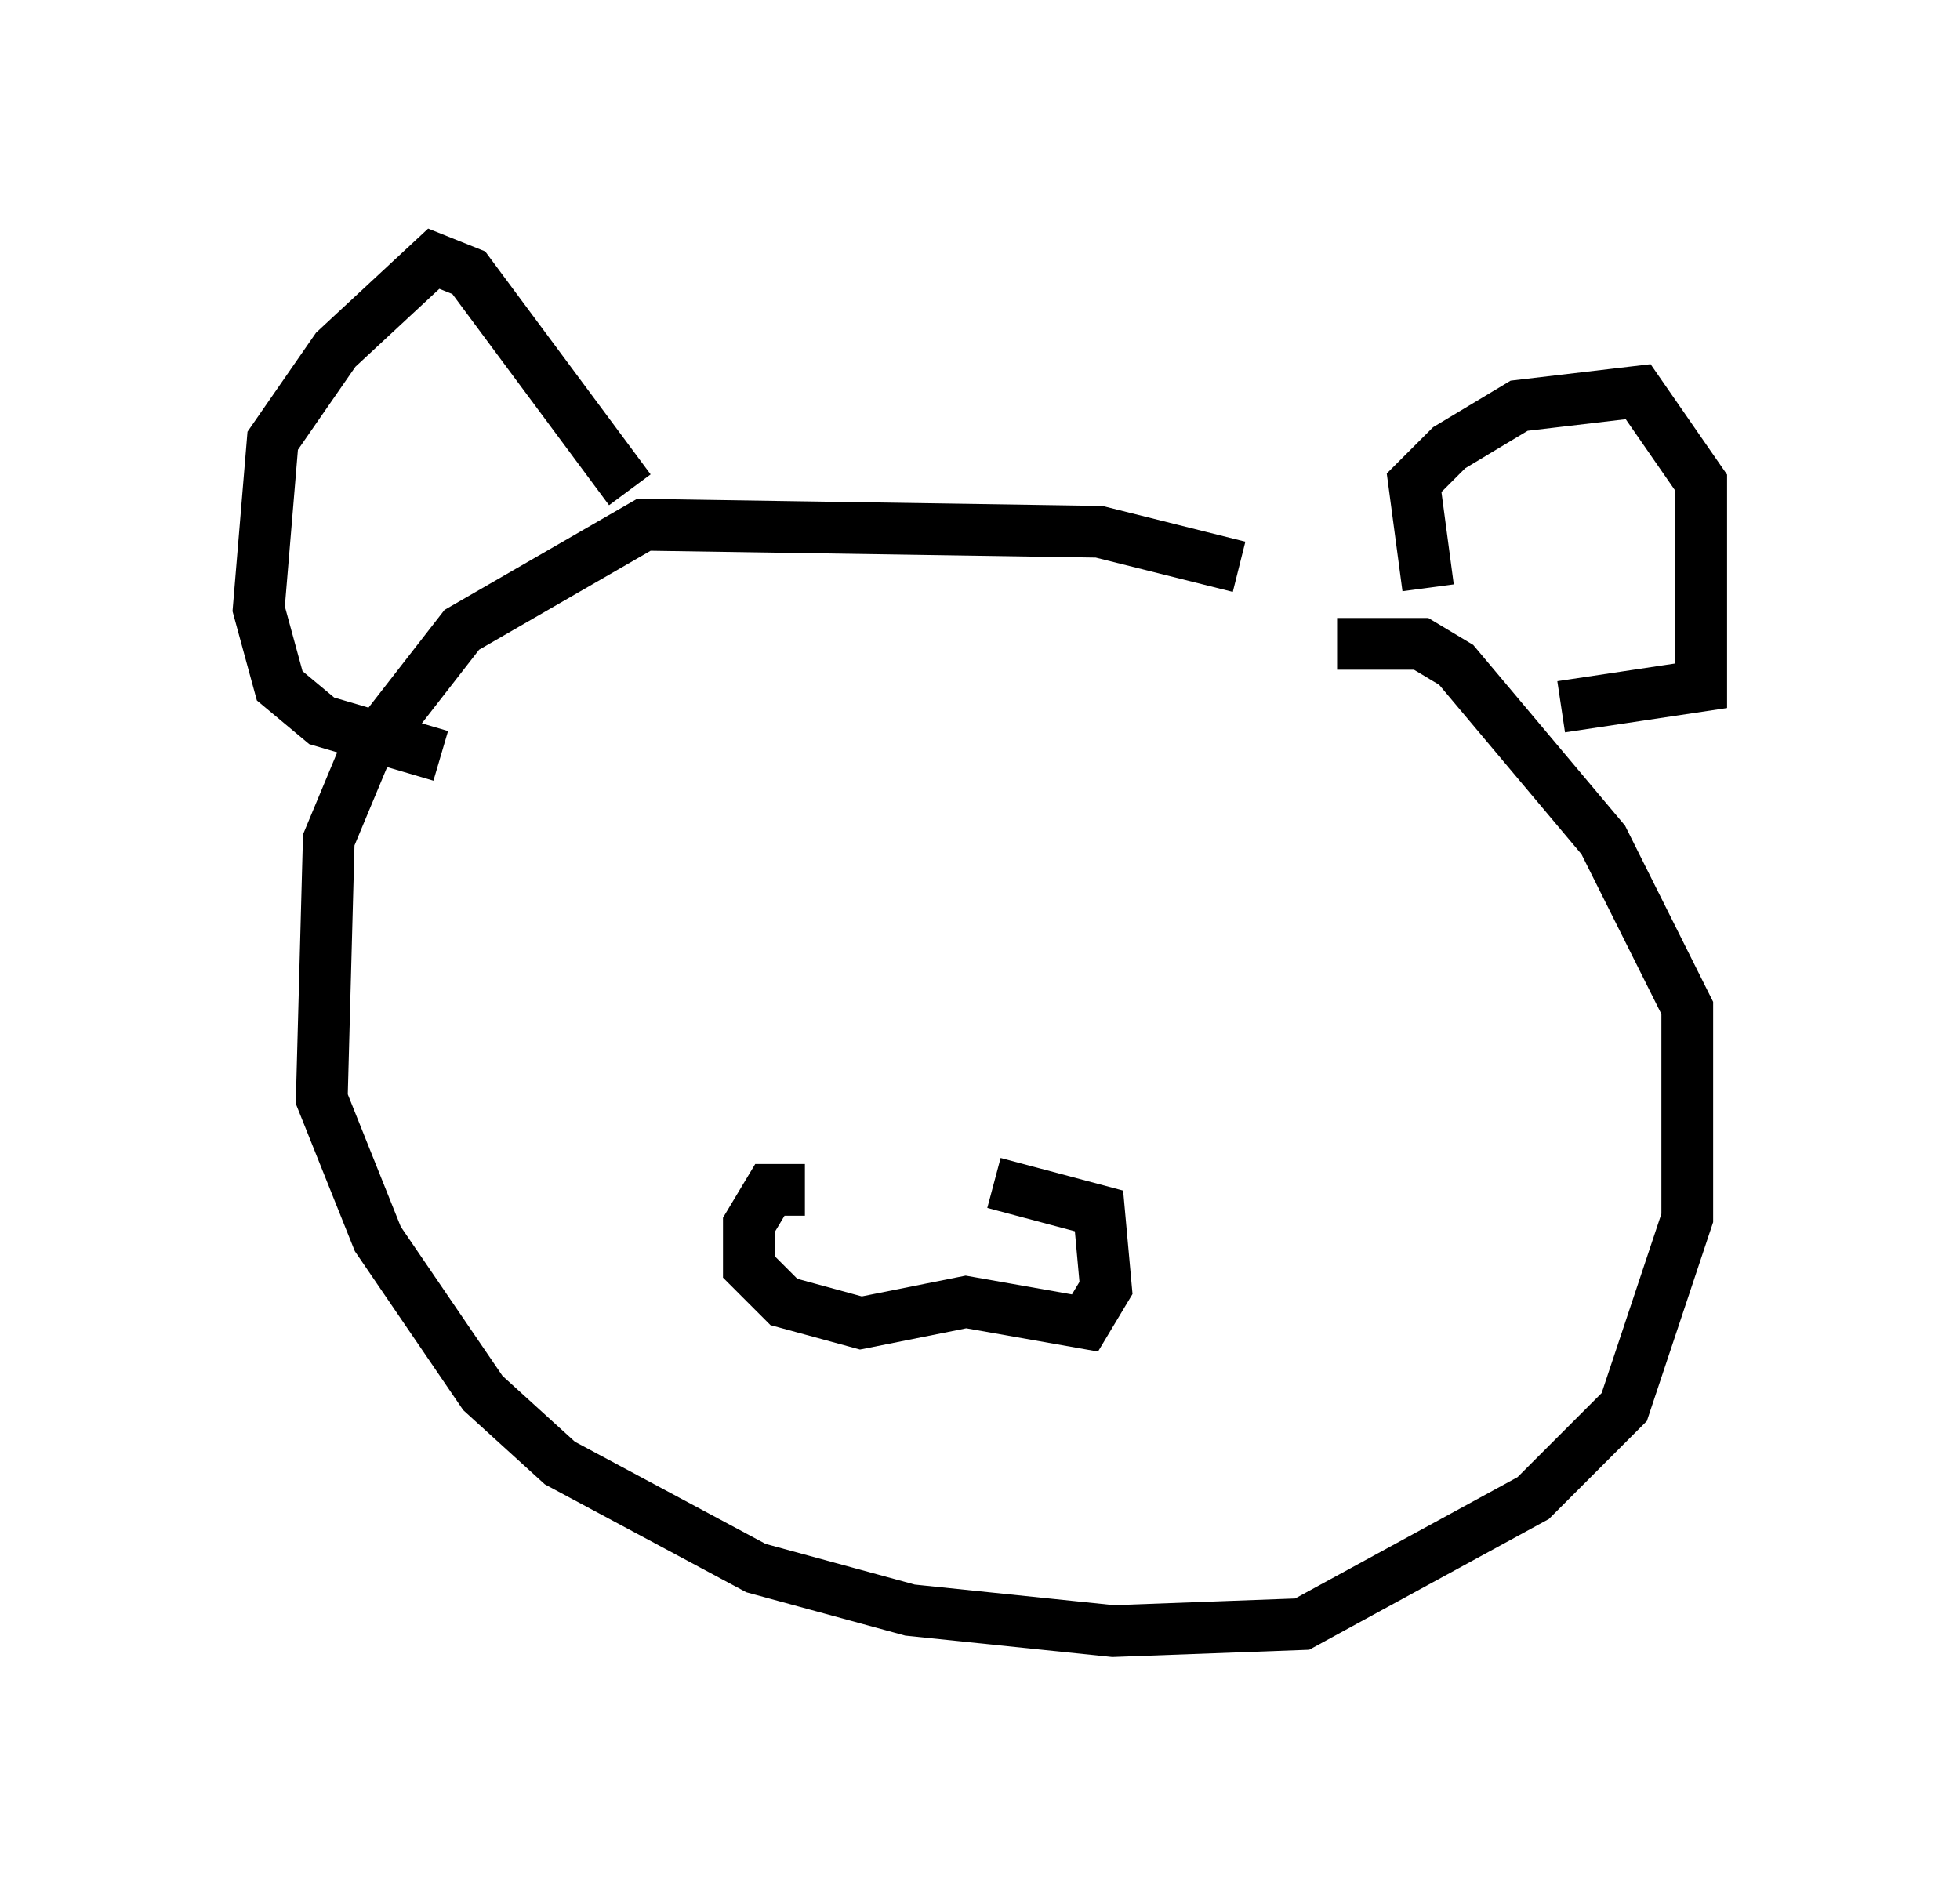 <?xml version="1.0" encoding="utf-8" ?>
<svg baseProfile="full" height="36.522" version="1.1" width="37.875" xmlns="http://www.w3.org/2000/svg" xmlns:ev="http://www.w3.org/2001/xml-events" xmlns:xlink="http://www.w3.org/1999/xlink"><defs /><rect fill="white" height="36.522" width="37.875" x="0" y="0" /><path d="M27.192, 12.442 m-3.248, -1.488 l-2.706, -0.677 -8.796, -0.135 l-3.518, 2.03 -1.894, 2.436 l-0.677, 1.624 -0.135, 5.007 l1.083, 2.706 2.03, 2.977 l1.488, 1.353 3.789, 2.03 l2.977, 0.812 3.924, 0.406 l3.654, -0.135 4.465, -2.436 l1.759, -1.759 1.218, -3.654 l0.0, -4.059 -1.624, -3.248 l-2.842, -3.383 -0.677, -0.406 l-1.624, 0.0 m-13.667, -2.977 l-3.112, -4.195 -0.677, -0.271 l-1.894, 1.759 -1.218, 1.759 l-0.271, 3.248 0.406, 1.488 l0.812, 0.677 2.3, 0.677 m19.08, -3.248 l-0.271, -2.03 0.677, -0.677 l1.353, -0.812 2.3, -0.271 l1.218, 1.759 0.0, 3.924 l-2.706, 0.406 m-14.614, 9.337 l-0.677, 0.0 -0.406, 0.677 l0.0, 0.812 0.677, 0.677 l1.488, 0.406 2.03, -0.406 l2.3, 0.406 0.406, -0.677 l-0.135, -1.488 -2.03, -0.541 " fill="none" stroke="black" stroke-width="1" /></svg>